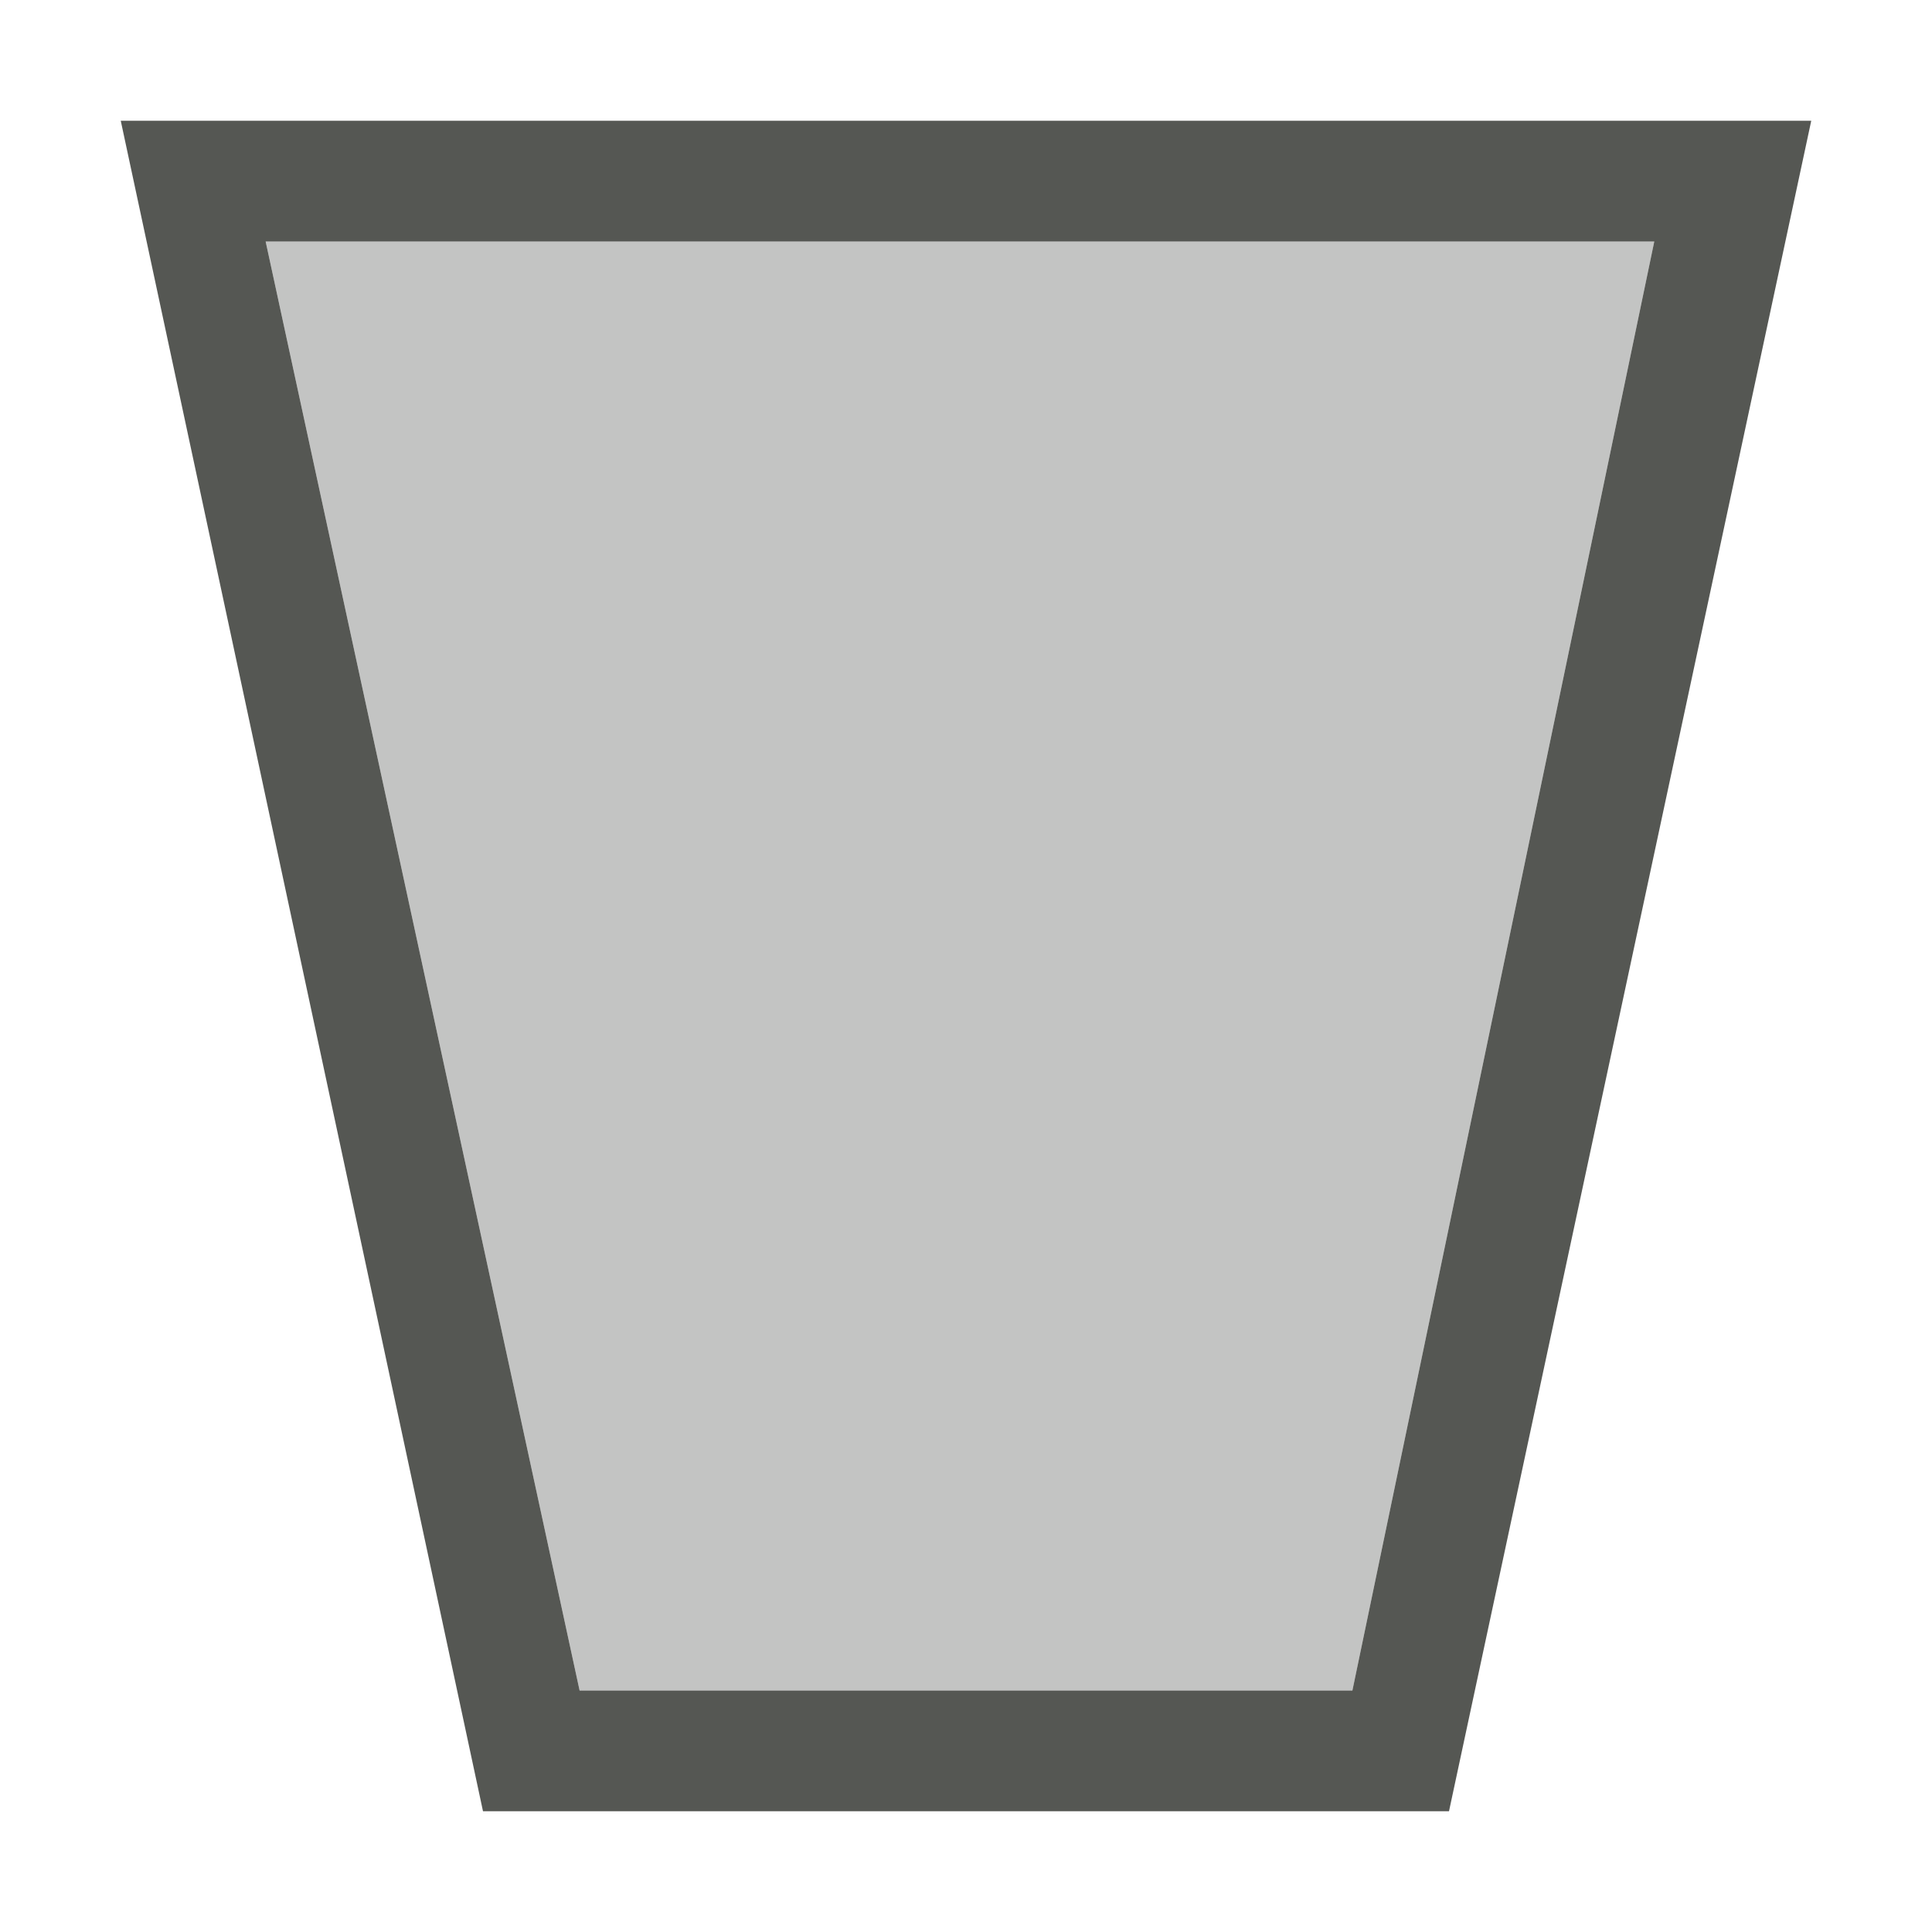 <svg xmlns="http://www.w3.org/2000/svg" viewBox="0 0 16 16">
  <path
   style="fill:#555753"
   d="m 1,1 3,14 h 8 L 15,1 Z M 2.2,2 H 13.7 L 11.2,14 H 4.8 Z"
   />
<path
   style="fill:#555753;opacity:0.35"
   d="M 2.2,2 H 13.7 L 11.2,14 H 4.8 Z"
   />
</svg>
